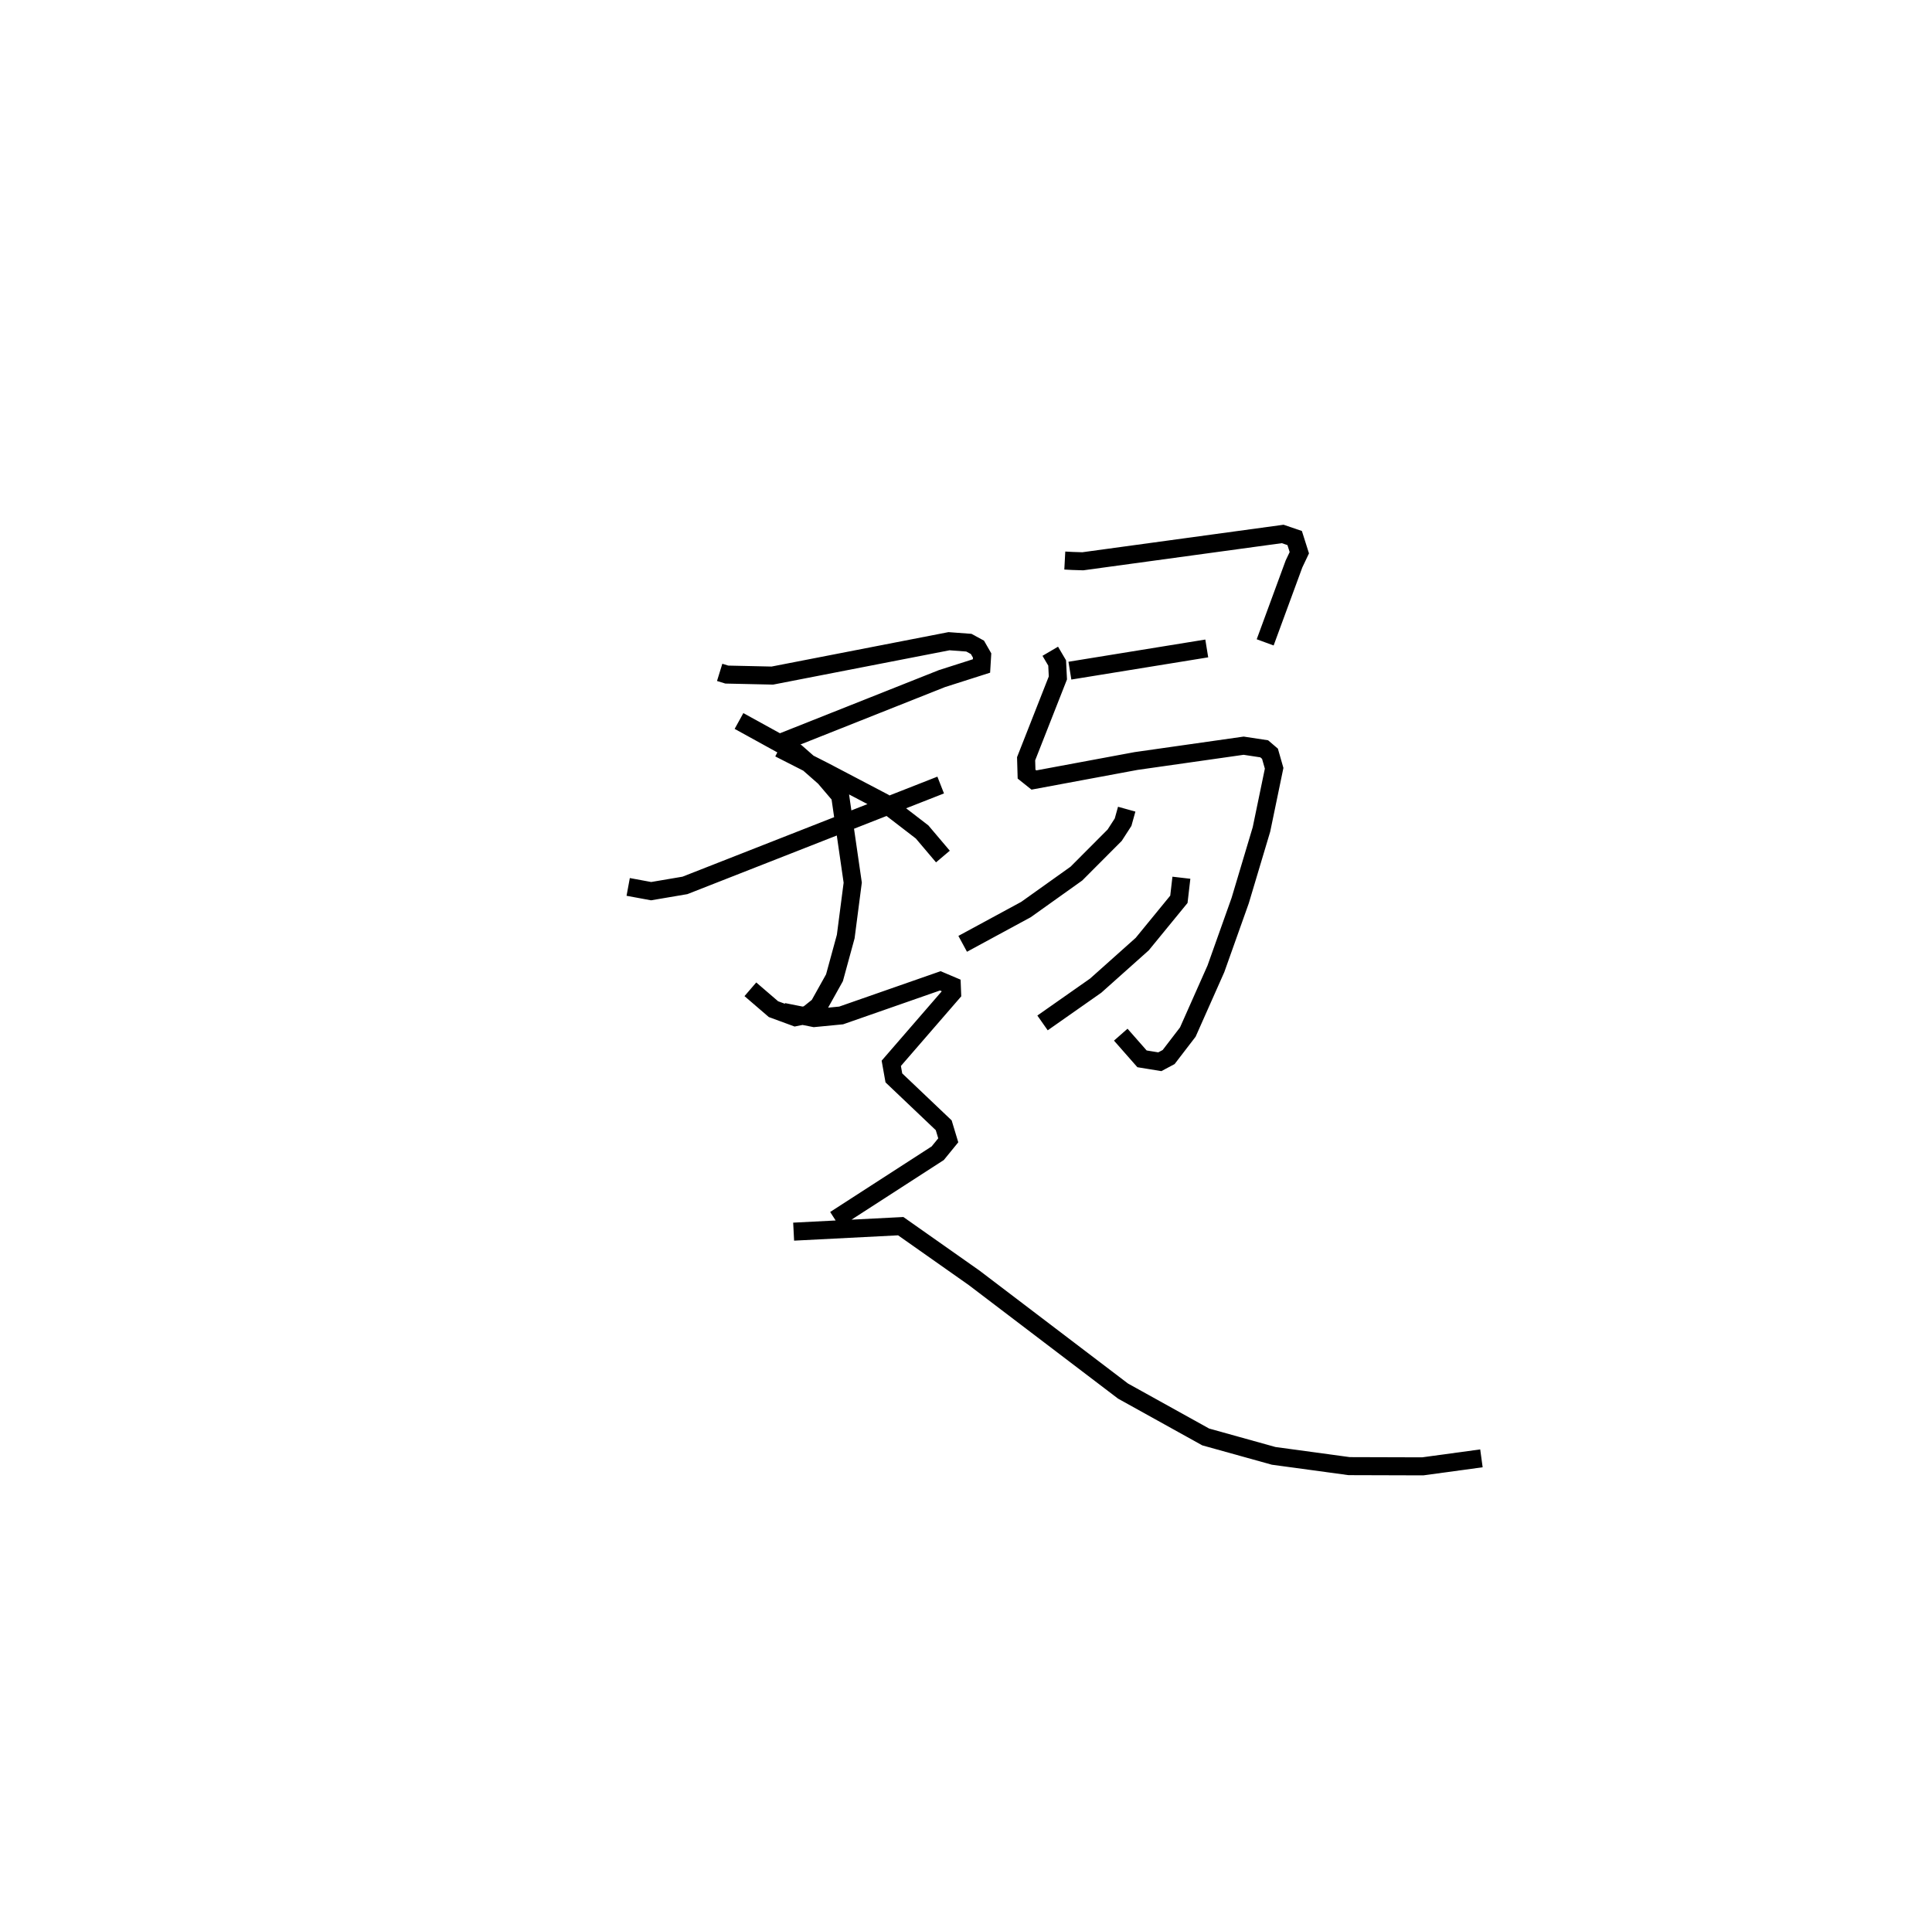 <?xml version="1.0" encoding="utf-8" ?>
<svg baseProfile="full" height="106.343" version="1.1" width="107.16" xmlns="http://www.w3.org/2000/svg" xmlns:ev="http://www.w3.org/2001/xml-events" xmlns:xlink="http://www.w3.org/1999/xlink"><defs /><rect fill="white" height="106.343" width="107.16" x="0" y="0" /><path d="M25,25 m0.0,0.0 m14.917,12.3 l0.396,0.122 2.525,0.056 l9.8,-1.907 1.102,0.082 l0.475,0.259 0.259,0.452 l-0.035,0.581 -2.193,0.7 l-9.24,3.671 m-2.017,-1.319 l3.181,1.752 1.564,1.376 l0.865,1.015 0.698,4.825 l-0.388,2.991 -0.624,2.285 l-0.869,1.557 -0.619,0.494 l-0.684,0.137 -1.212,-0.446 l-1.281,-1.102 m-6.777,-5.679 l1.272,0.235 1.876,-0.319 l14.185,-5.568 m6.884,-12.454 l0.427,0.023 0.572,0.018 l11.086,-1.516 0.665,0.227 l0.258,0.814 -0.295,0.622 l-1.599,4.351 m-10.831,1.569 l7.591,-1.232 m-8.68,0.156 l0.382,0.65 0.041,0.829 l-1.763,4.484 0.025,0.854 l0.408,0.326 5.665,-1.054 l5.968,-0.85 1.14,0.173 l0.32,0.273 0.231,0.807 l-0.702,3.389 -1.182,3.953 l-1.346,3.784 -1.557,3.506 l-1.064,1.387 -0.489,0.261 l-0.988,-0.161 -1.179,-1.341 m0.33,-12.509 l-0.201,0.721 -0.466,0.722 l-2.124,2.131 -2.795,1.993 l-3.512,1.903 m12.131,-3.667 l-0.139,1.197 -2.033,2.484 l-2.581,2.305 -2.949,2.069 m-14.597,-15.23 l2.502,1.274 3.289,1.726 l2.125,1.635 1.155,1.364 m-8.853,8.621 l1.711,0.34 1.499,-0.145 l5.498,-1.92 0.639,0.271 l0.016,0.41 -3.374,3.895 l0.144,0.808 2.765,2.629 l0.252,0.834 -0.584,0.716 l-5.695,3.68 m-2.297,0.671 l5.94,-0.304 4.071,2.866 l8.258,6.282 4.586,2.545 l3.769,1.049 4.187,0.57 l4.08,0.012 3.258,-0.444 " fill="none" stroke="black" stroke-width="1" /></svg>